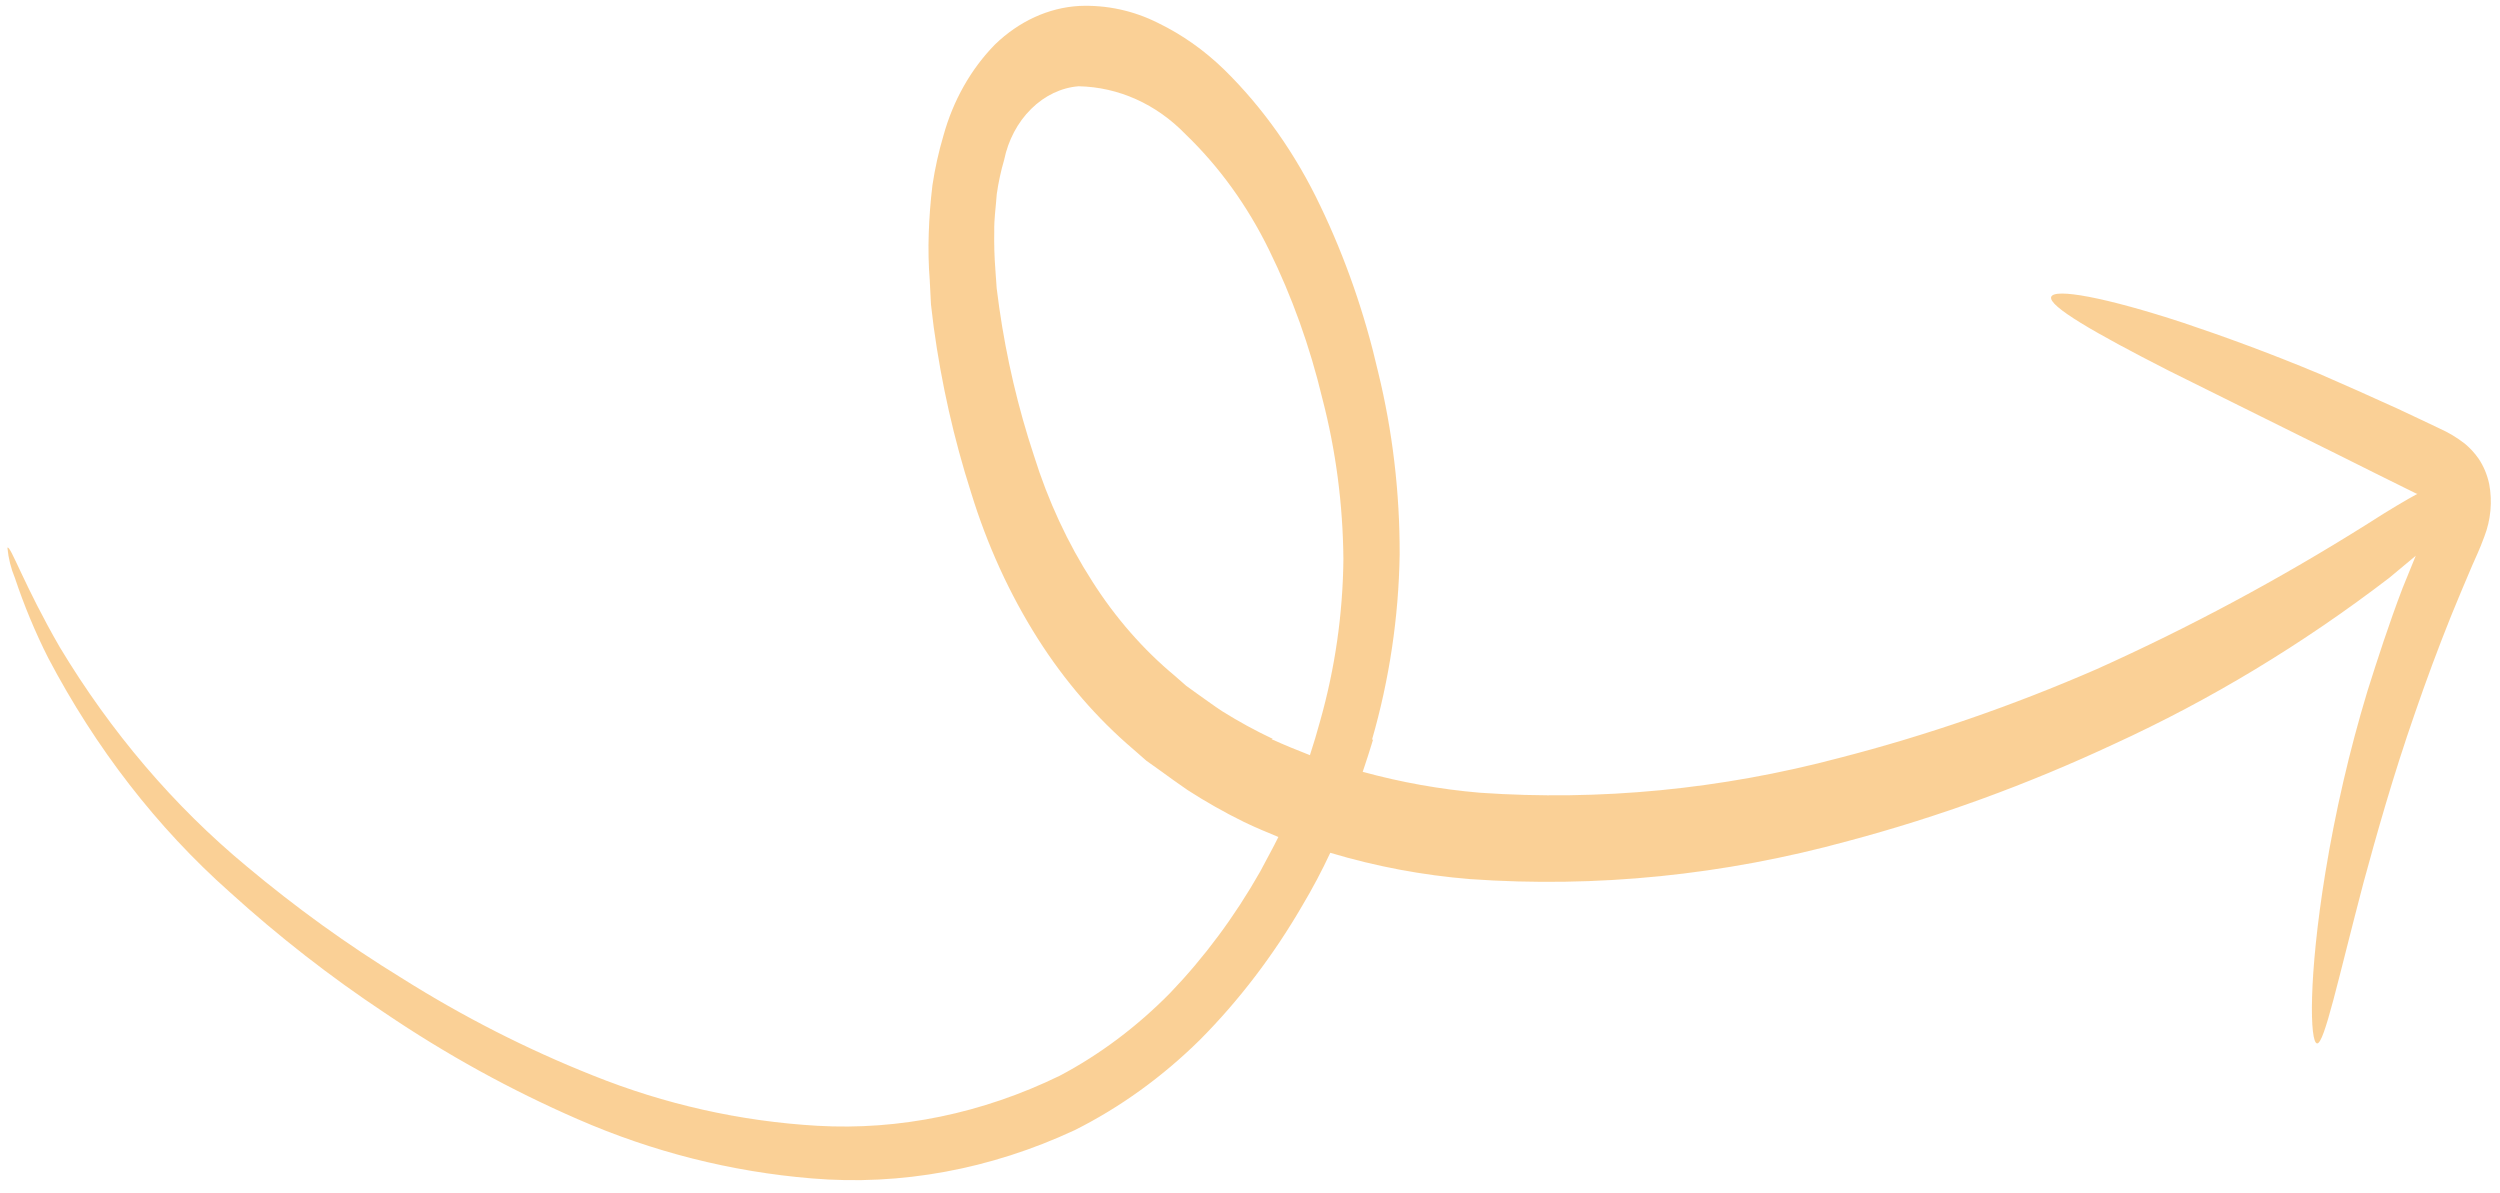 <svg width="153" height="73" viewBox="0 0 153 73" fill="none" xmlns="http://www.w3.org/2000/svg">
<path opacity="0.5" d="M83.969 45.26C85.029 41.586 85.599 37.768 85.659 33.942C85.67 30.138 85.226 26.375 84.339 22.76C83.524 19.209 82.34 15.804 80.812 12.619C79.298 9.427 77.301 6.595 74.912 4.252C73.702 3.078 72.346 2.12 70.883 1.41C69.373 0.649 67.722 0.292 66.048 0.364C64.179 0.469 62.367 1.298 60.898 2.718C59.427 4.215 58.332 6.148 57.741 8.292C57.446 9.287 57.22 10.304 57.066 11.334C56.946 12.322 56.87 13.315 56.838 14.308C56.806 15.263 56.827 16.217 56.901 17.163L56.976 18.634L57.141 20.001C57.614 23.468 58.379 26.858 59.423 30.124C60.408 33.342 61.787 36.361 63.518 39.092C65.161 41.679 67.13 43.959 69.362 45.859L70.159 46.557L71.007 47.161C71.56 47.562 72.135 47.98 72.68 48.351C73.8 49.074 74.954 49.727 76.138 50.308C76.825 50.64 77.531 50.931 78.237 51.223C77.884 51.946 77.519 52.579 77.123 53.34C75.571 56.077 73.719 58.574 71.617 60.766C69.582 62.835 67.302 64.545 64.855 65.836C60.122 68.139 55.049 69.186 50.019 68.898C45.305 68.624 40.676 67.585 36.266 65.81C32.223 64.201 28.312 62.208 24.573 59.851C21.274 57.827 18.105 55.542 15.087 53.012C10.644 49.331 6.783 44.801 3.655 39.602C1.47 35.814 0.631 33.328 0.454 33.522C0.515 34.168 0.67 34.792 0.911 35.368C1.476 37.057 2.154 38.687 2.939 40.244C5.852 45.792 9.615 50.648 14.05 54.586C17.05 57.309 20.218 59.779 23.531 61.978C27.303 64.532 31.262 66.713 35.369 68.499C39.938 70.494 44.756 71.713 49.68 72.119C55.113 72.578 60.619 71.567 65.772 69.165C68.538 67.781 71.123 65.918 73.434 63.64C75.826 61.232 77.936 58.465 79.703 55.419C80.323 54.379 80.895 53.301 81.413 52.191C84.206 53.028 87.07 53.567 89.969 53.801C97.69 54.348 105.488 53.562 113.114 51.467C118.646 49.994 124.088 48.009 129.385 45.532C135.271 42.838 140.918 39.427 146.23 35.358L147.844 34.013L147.035 35.999C146.213 38.158 145.52 40.291 144.877 42.33C143.784 45.953 142.926 49.656 142.312 53.405C141.264 59.823 141.362 63.822 141.805 63.857C142.249 63.892 143.065 60.039 144.638 54.047C145.457 51.041 146.453 47.491 147.79 43.654C148.455 41.721 149.191 39.725 150.006 37.696C150.427 36.677 150.85 35.643 151.297 34.612C151.522 34.09 151.749 33.641 152.037 32.85C152.436 31.826 152.542 30.693 152.339 29.624C152.219 29.055 151.998 28.527 151.69 28.071C151.444 27.718 151.158 27.407 150.839 27.146C150.358 26.774 149.843 26.465 149.301 26.224C148.451 25.809 147.596 25.424 146.769 25.027C145.096 24.261 143.479 23.547 141.931 22.872C138.827 21.578 136.031 20.563 133.582 19.744C128.821 18.183 125.699 17.617 125.531 18.177C125.363 18.736 128.148 20.349 132.688 22.666L140.68 26.633C142.185 27.375 143.755 28.155 145.39 28.975C146.204 29.384 147.042 29.796 147.88 30.209C147.903 30.218 147.928 30.222 147.953 30.219C147.251 30.6 146.271 31.174 144.897 32.057C139.526 35.434 133.985 38.406 128.311 40.954C123.167 43.195 117.908 45.009 112.574 46.383C105.316 48.309 97.906 49.027 90.567 48.515C88.144 48.308 85.747 47.88 83.398 47.236C83.616 46.581 83.835 45.927 84.03 45.269L83.969 45.26ZM77.892 45.218C76.837 44.721 75.807 44.158 74.807 43.533C74.317 43.214 73.833 42.853 73.335 42.504L72.6 41.975L71.903 41.364C69.968 39.757 68.265 37.809 66.851 35.586C65.343 33.242 64.139 30.646 63.274 27.875C62.307 24.956 61.596 21.92 61.151 18.811L60.996 17.636L60.914 16.471C60.856 15.703 60.834 14.93 60.848 14.155C60.835 13.38 60.944 12.709 61.001 11.885C61.101 11.176 61.252 10.475 61.452 9.79C61.7 8.579 62.282 7.481 63.108 6.665C63.933 5.849 64.955 5.362 66.014 5.279C68.457 5.33 70.77 6.37 72.558 8.22C74.617 10.2 76.347 12.598 77.671 15.305C79.071 18.153 80.164 21.202 80.927 24.386C81.753 27.557 82.188 30.867 82.216 34.22C82.184 37.567 81.703 40.911 80.791 44.131C80.602 44.834 80.389 45.533 80.167 46.216C79.387 45.914 78.622 45.6 77.815 45.236" fill="#F6A22E"/>
</svg>
